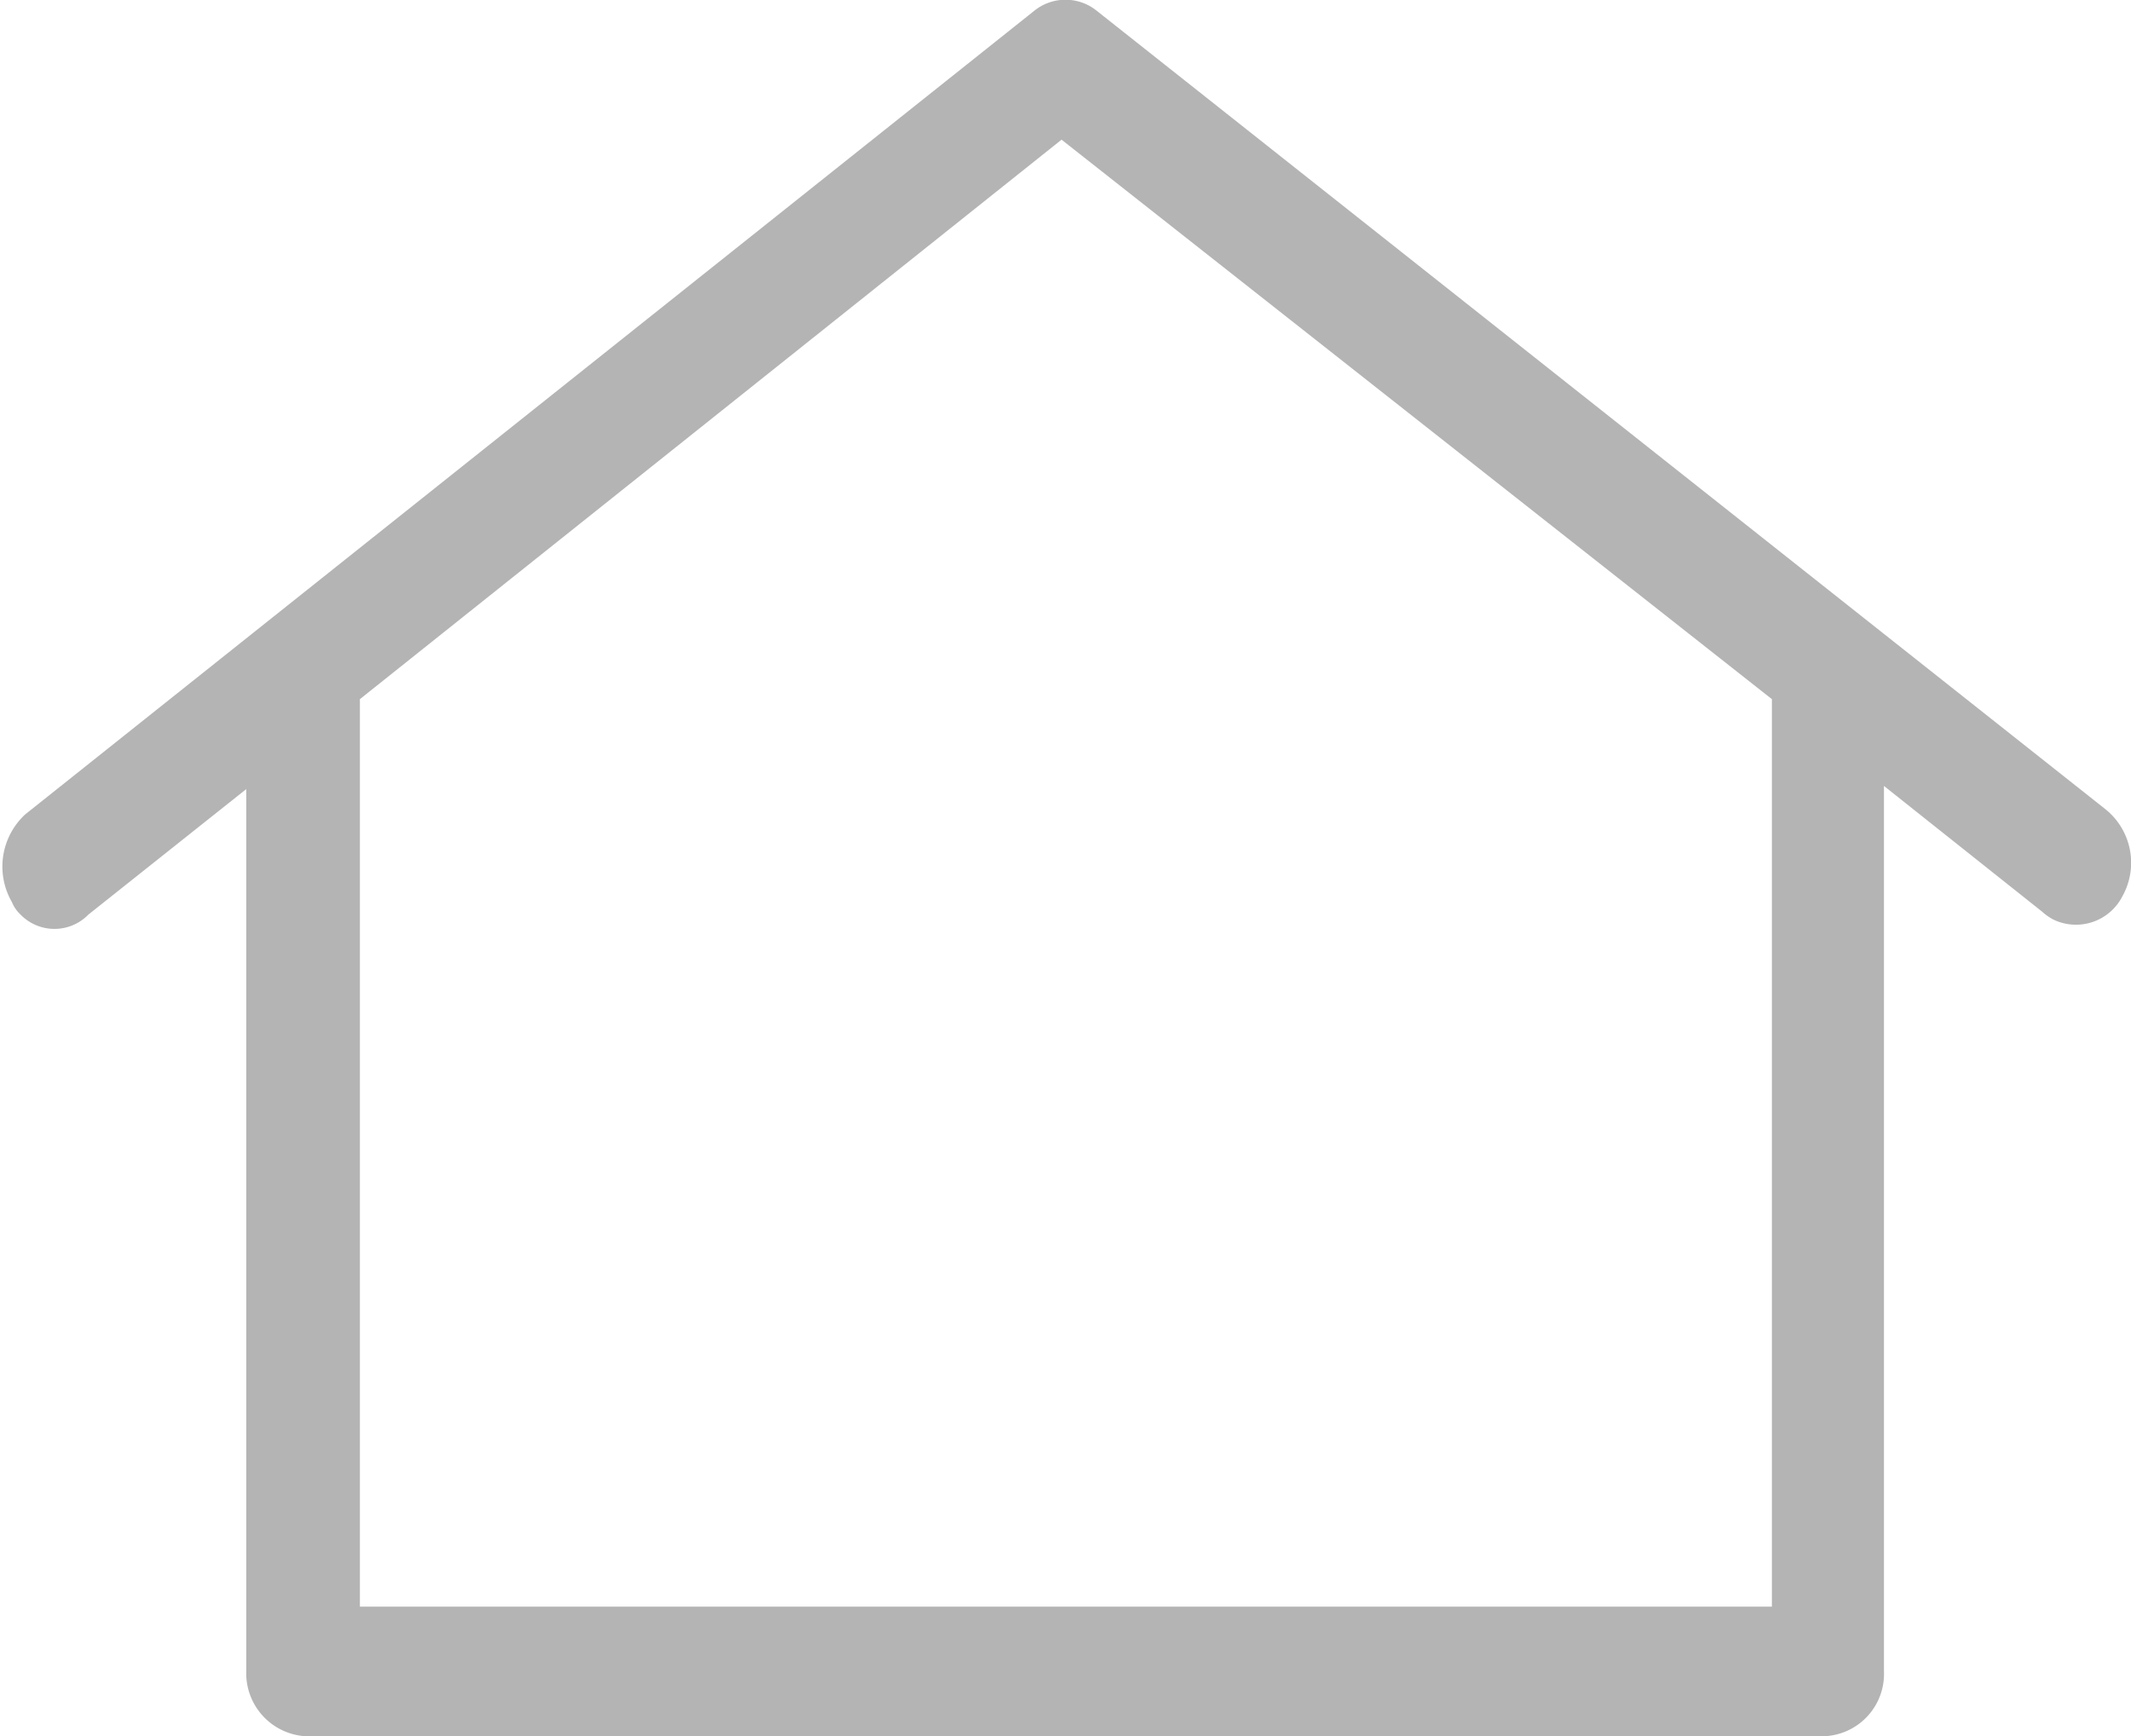 <svg xmlns="http://www.w3.org/2000/svg" viewBox="0 0 27 22"><defs><style>.cls-1{fill:#b4b4b4;}</style></defs><g id="Capa_2" data-name="Capa 2"><g id="Capa_1-2" data-name="Capa 1"><path id="np_home_2087695_000000" data-name="np home 2087695 000000" class="cls-1" d="M26.67,10.25a.87.87,0,0,1,.22,1.11.66.66,0,0,1-.88.29.71.71,0,0,1-.14-.1l-2-1.59V21.18a.79.79,0,0,1-.72.82H3.84a.8.8,0,0,1-.72-.82V10l-2,1.59a.6.6,0,0,1-.86,0,.46.46,0,0,1-.11-.16.9.9,0,0,1,.17-1.11L13.1.14a.63.63,0,0,1,.8,0L26.67,10.25ZM22.45,20.36V8.86l-9-7.09L4.56,8.86v11.5Z"/></g></g></svg>
